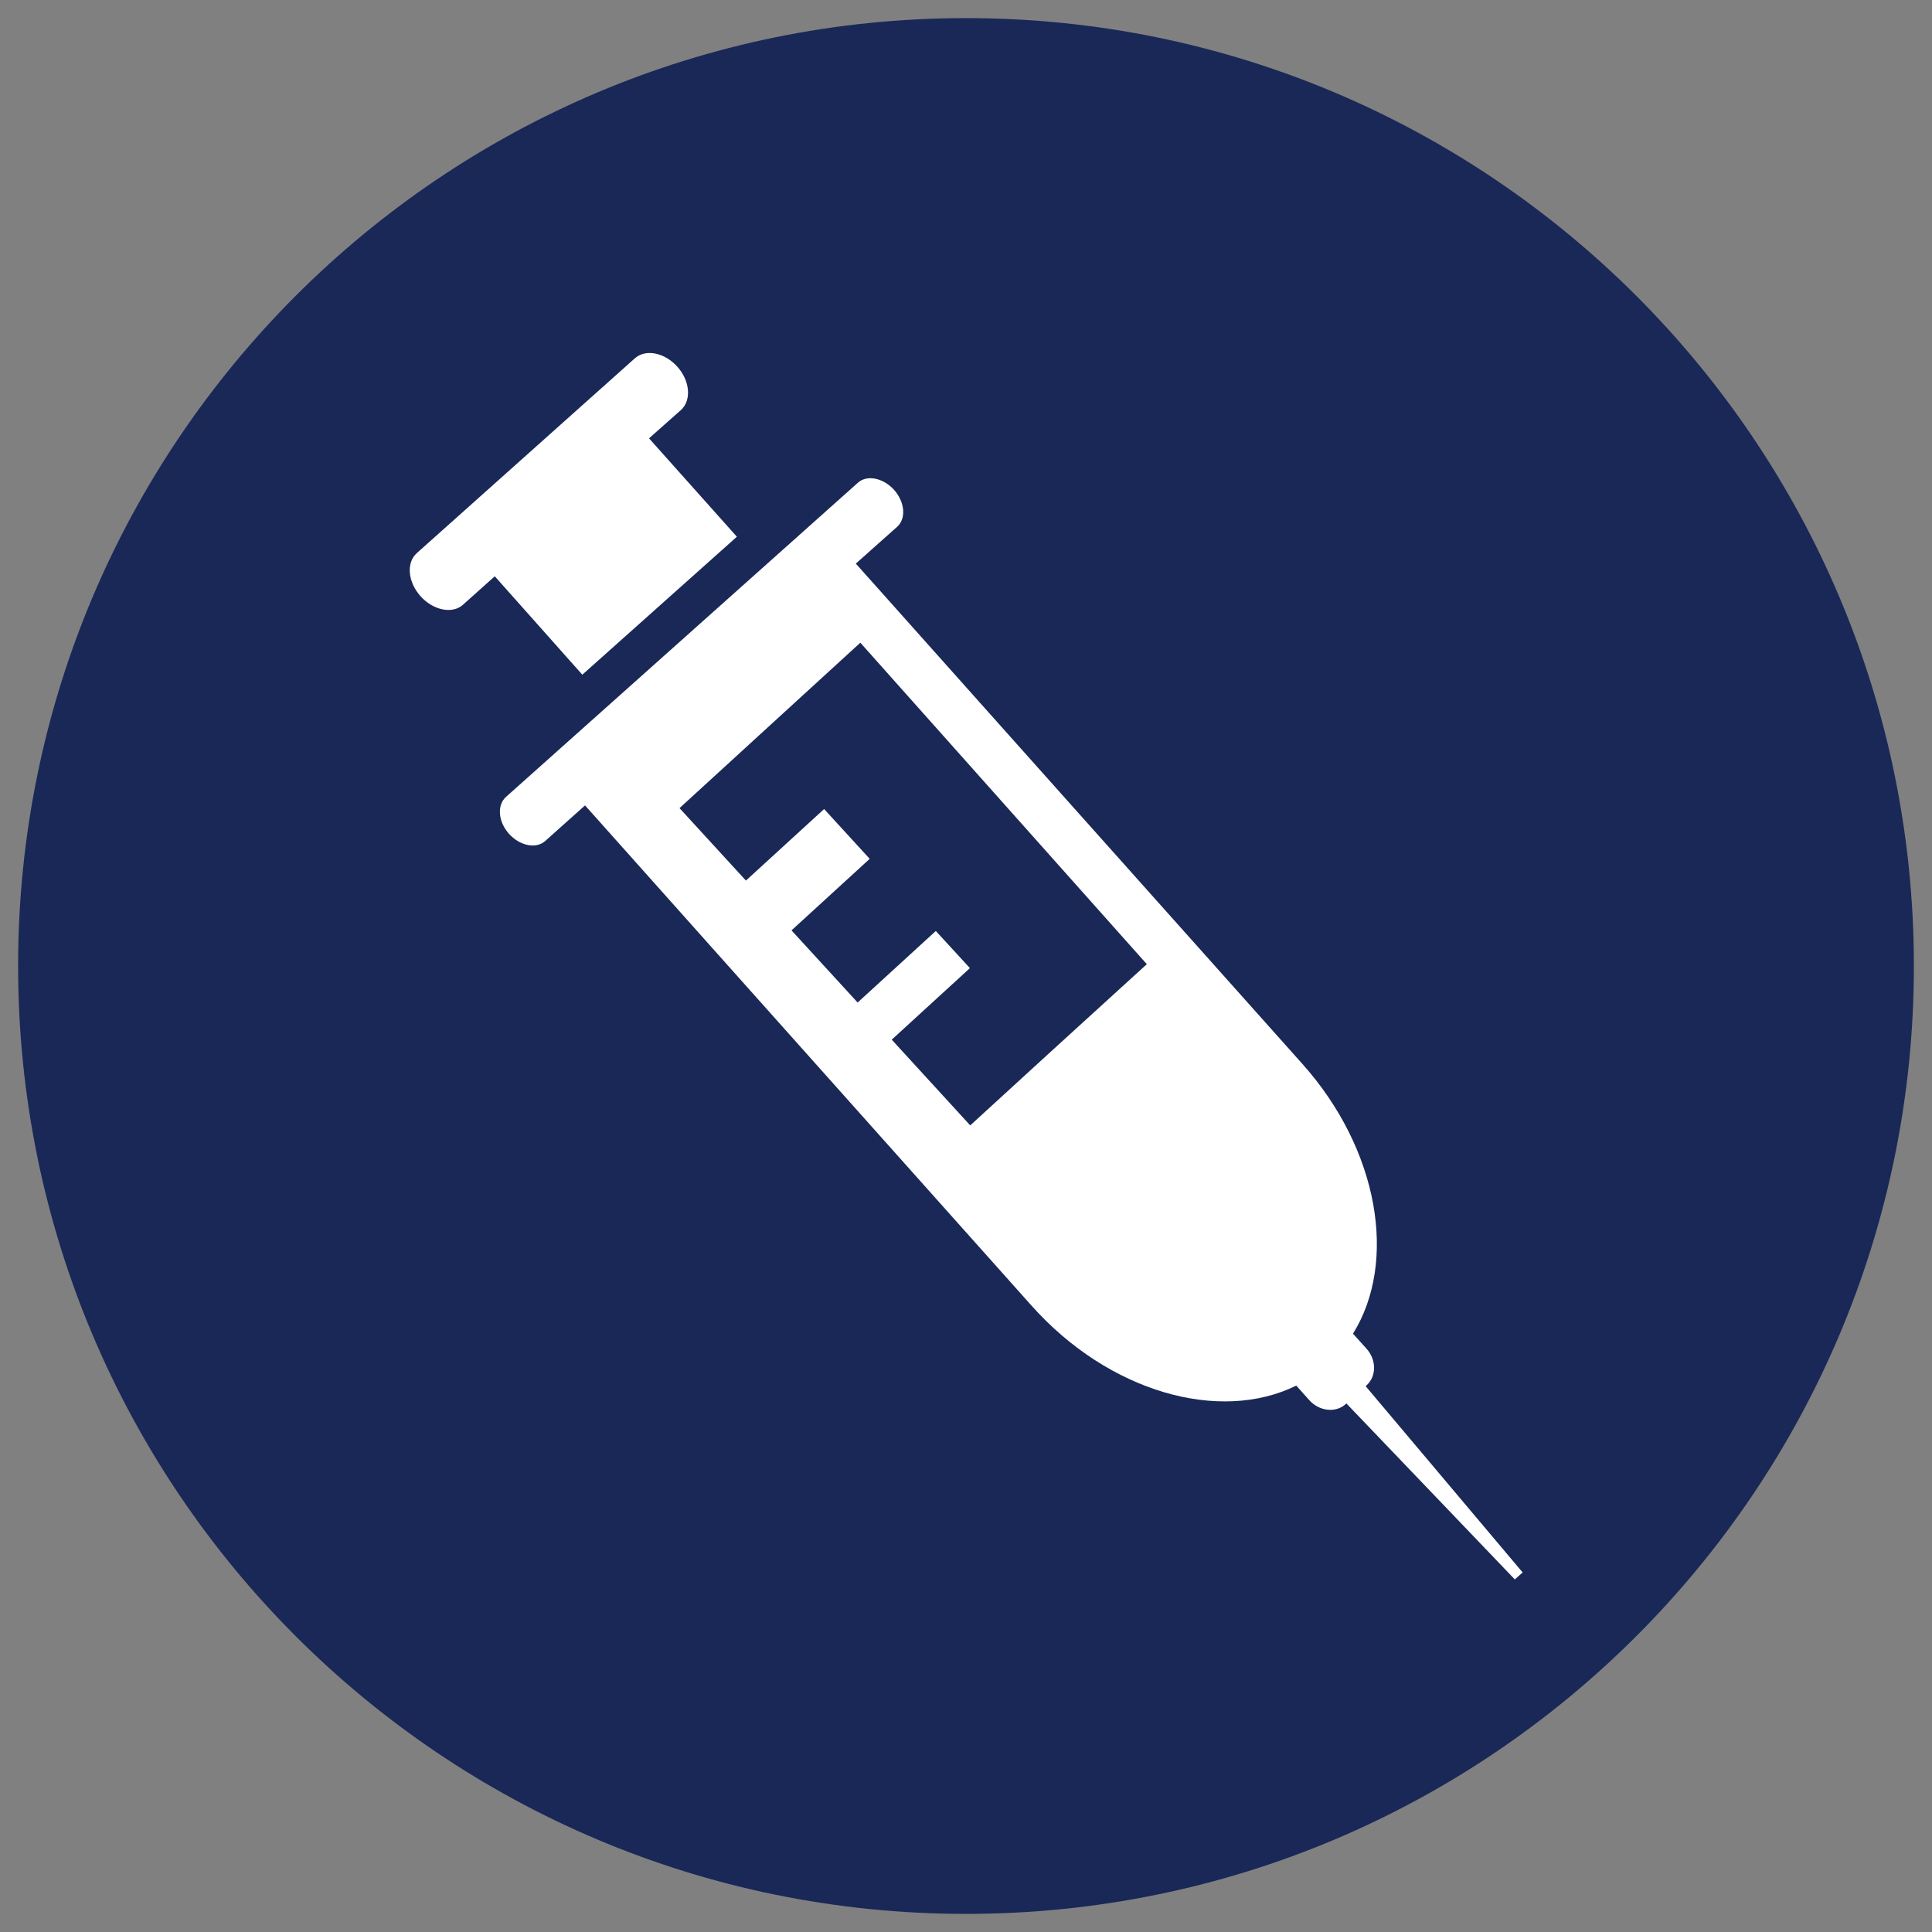 <?xml version="1.0" encoding="utf-8"?>
<!-- Generator: Adobe Illustrator 27.2.0, SVG Export Plug-In . SVG Version: 6.00 Build 0)  -->
<svg version="1.1" id="Layer_1" xmlns="http://www.w3.org/2000/svg" xmlns:xlink="http://www.w3.org/1999/xlink" x="0px" y="0px"
	 viewBox="0 0 64 64" style="enable-background:new 0 0 64 64;" xml:space="preserve">
<rect x="0" y="0" width="64" height="64" fill="#808080" stroke="none"/>
<style type="text/css">
	.st0{fill:#192857;}
	.st1{fill:#FFFFFF;}
</style>
<g>
	<path class="st0" d="M63.4,32C63.4,14.66,49.34,0.6,32,0.6S0.6,14.66,0.6,32S14.66,63.4,32,63.4S63.4,49.34,63.4,32"/>
	<g>
		<path class="st1" d="M19.29,22.35l5.12-4.57l-2.91-3.26l1.06-0.94c0.35-0.32,0.3-0.96-0.12-1.43c-0.42-0.47-1.05-0.6-1.41-0.28
			l-7.22,6.45c-0.36,0.32-0.3,0.96,0.12,1.43c0.42,0.47,1.06,0.6,1.41,0.28l1.05-0.94L19.29,22.35z"/>
		<path class="st1" d="M34.73,34.91l-2.59,2.37l-2.6-2.84l2.59-2.37L31,30.84l-2.59,2.37l-2.19-2.39l2.59-2.37L27.3,26.8l-2.59,2.37
			l-2.2-2.4l2.59-2.37l3.4-3.11l9.49,10.65L34.73,34.91L34.73,34.91z M45.24,45.92l0.03-0.03c0.33-0.3,0.33-0.84,0-1.21l-0.45-0.5
			c1.48-2.38,0.86-6.1-1.68-8.94l-10.4-11.65l-3.06-3.43l-1.33-1.49l1.37-1.22c0.3-0.27,0.26-0.81-0.1-1.22
			c-0.36-0.4-0.9-0.51-1.2-0.24L16.76,26.4c-0.3,0.27-0.26,0.82,0.1,1.22c0.36,0.4,0.9,0.51,1.2,0.24l1.32-1.18l1.33,1.49l3.06,3.43
			l10.4,11.65c2.56,2.87,6.23,3.9,8.77,2.65l0.43,0.48c0.33,0.37,0.87,0.43,1.2,0.14l0.03-0.03l5.58,5.83l0.26-0.23L45.24,45.92z"/>
	</g>
</g>
</svg>
